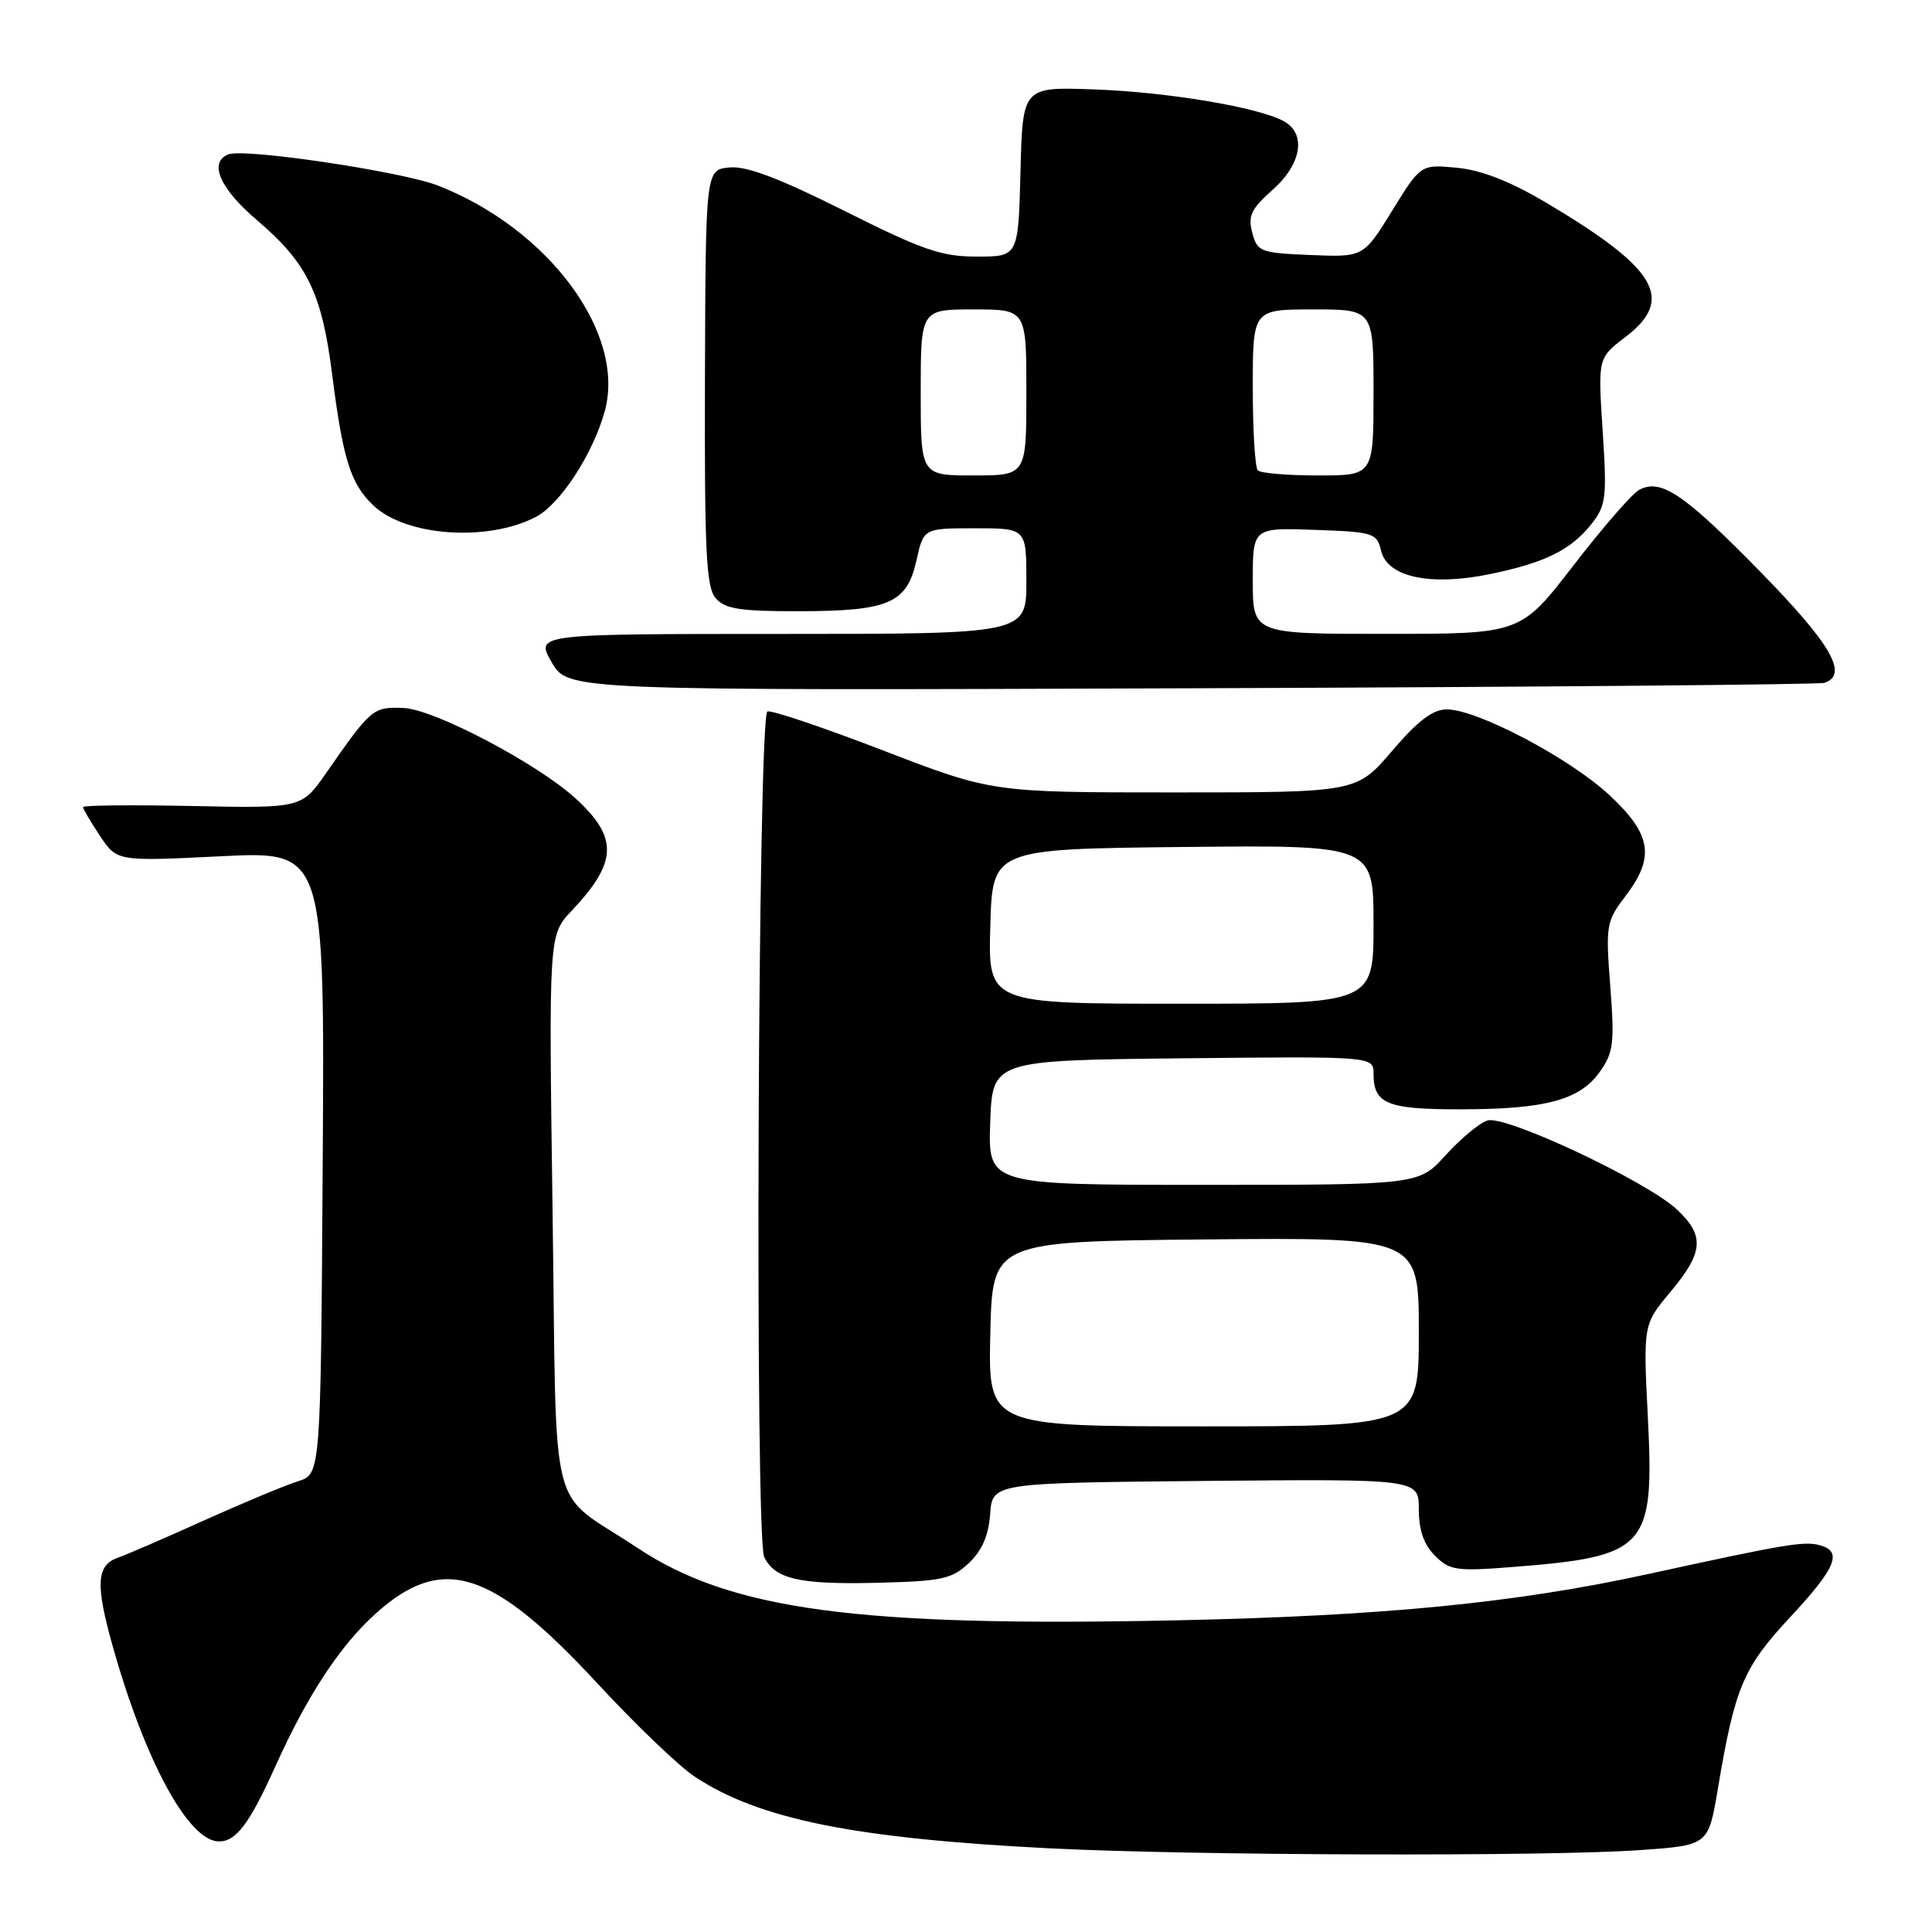 <?xml version="1.0" encoding="UTF-8" standalone="no"?>
<!DOCTYPE svg PUBLIC "-//W3C//DTD SVG 1.1//EN" "http://www.w3.org/Graphics/SVG/1.1/DTD/svg11.dtd" >
<svg xmlns="http://www.w3.org/2000/svg" xmlns:xlink="http://www.w3.org/1999/xlink" version="1.1" viewBox="0 0 256 256">
 <g >
 <path fill="currentColor"
d=" M 217.44 245.14 C 226.37 244.50 226.37 244.50 227.63 237.00 C 229.88 223.59 230.98 220.97 237.20 214.29 C 243.35 207.68 244.21 205.55 241.06 204.73 C 239.02 204.19 236.37 204.64 218.43 208.56 C 200.89 212.39 183.43 214.11 156.00 214.70 C 113.61 215.60 96.85 213.35 84.43 205.08 C 72.46 197.12 73.81 202.48 73.22 160.60 C 72.71 123.90 72.71 123.90 75.73 120.70 C 81.81 114.27 81.95 111.03 76.35 105.87 C 71.31 101.22 57.52 93.96 53.45 93.81 C 49.42 93.65 49.19 93.85 43.23 102.41 C 39.97 107.10 39.97 107.10 25.48 106.80 C 17.52 106.64 11.00 106.70 11.00 106.94 C 11.00 107.18 12.01 108.90 13.25 110.76 C 15.50 114.14 15.50 114.14 29.26 113.46 C 43.02 112.77 43.02 112.77 42.76 154.05 C 42.50 195.33 42.50 195.33 39.50 196.27 C 37.85 196.78 32.23 199.13 27.00 201.48 C 21.77 203.84 16.70 206.03 15.73 206.36 C 12.75 207.36 12.60 209.89 15.00 218.37 C 19.30 233.54 25.02 244.00 29.02 244.00 C 31.30 244.00 33.06 241.65 36.51 234.00 C 40.72 224.66 45.07 218.04 49.78 213.81 C 58.60 205.86 65.15 207.93 79.15 223.05 C 84.16 228.47 89.97 234.04 92.06 235.42 C 100.56 241.05 113.18 243.60 139.00 244.91 C 158.03 245.88 205.29 246.02 217.44 245.14 Z  M 128.37 207.12 C 130.12 205.48 130.99 203.48 131.20 200.62 C 131.50 196.50 131.50 196.50 159.75 196.23 C 188.00 195.97 188.00 195.97 188.00 199.98 C 188.00 202.75 188.66 204.66 190.14 206.14 C 192.09 208.09 192.97 208.22 200.39 207.64 C 218.24 206.24 219.22 205.16 218.35 187.81 C 217.73 175.50 217.73 175.50 221.36 171.16 C 225.72 165.95 225.90 163.75 222.25 160.31 C 218.29 156.56 199.48 147.71 197.09 148.47 C 196.03 148.81 193.55 150.87 191.58 153.04 C 188.01 157.00 188.01 157.00 159.46 157.00 C 130.92 157.00 130.92 157.00 131.21 148.75 C 131.50 140.50 131.50 140.50 156.75 140.23 C 182.00 139.97 182.00 139.97 182.00 142.28 C 182.00 146.26 183.80 147.00 193.45 146.99 C 204.76 146.99 209.32 145.77 211.97 142.04 C 213.80 139.47 213.95 138.24 213.37 130.69 C 212.75 122.60 212.84 122.08 215.36 118.77 C 219.33 113.57 218.86 110.58 213.25 105.35 C 208.01 100.47 195.74 94.00 191.72 94.00 C 189.85 94.00 187.89 95.48 184.46 99.50 C 179.76 105.00 179.76 105.00 155.62 105.00 C 131.48 105.00 131.48 105.00 117.09 99.47 C 109.18 96.42 102.25 94.08 101.69 94.27 C 100.42 94.69 100.00 203.69 101.26 206.31 C 102.67 209.23 105.92 209.98 116.17 209.73 C 124.80 209.52 126.11 209.24 128.37 207.12 Z  M 241.75 90.48 C 244.98 89.40 242.64 85.35 233.25 75.76 C 223.12 65.41 220.06 63.35 217.18 64.92 C 216.26 65.42 212.35 69.92 208.50 74.91 C 201.50 83.99 201.50 83.99 183.75 83.99 C 166.00 84.00 166.00 84.00 166.00 76.96 C 166.00 69.92 166.00 69.92 174.21 70.21 C 182.01 70.49 182.44 70.62 183.00 72.97 C 183.82 76.48 189.53 77.70 197.44 76.07 C 204.75 74.56 208.18 72.86 210.91 69.39 C 212.81 66.97 212.94 65.90 212.36 57.09 C 211.73 47.44 211.73 47.44 215.36 44.67 C 221.96 39.64 219.60 35.61 204.98 26.92 C 200.13 24.03 196.34 22.55 193.07 22.23 C 188.26 21.77 188.26 21.77 184.46 27.93 C 180.67 34.08 180.67 34.08 173.65 33.79 C 167.00 33.52 166.60 33.36 165.93 30.84 C 165.34 28.61 165.78 27.68 168.61 25.17 C 172.49 21.74 173.14 17.68 170.07 16.04 C 166.62 14.19 154.73 12.20 145.00 11.85 C 135.50 11.50 135.50 11.50 135.22 22.75 C 134.93 34.00 134.93 34.00 129.45 34.00 C 124.74 34.00 122.27 33.15 111.89 27.94 C 103.19 23.59 98.92 21.97 96.65 22.19 C 93.50 22.50 93.50 22.50 93.41 50.00 C 93.34 73.03 93.57 77.78 94.82 79.25 C 96.05 80.69 97.99 81.00 105.90 80.99 C 117.81 80.97 120.17 79.94 121.44 74.24 C 122.38 70.00 122.38 70.00 129.19 70.00 C 136.00 70.00 136.00 70.00 136.00 77.00 C 136.00 84.00 136.00 84.00 103.47 84.00 C 70.94 84.00 70.94 84.00 73.10 87.75 C 75.26 91.50 75.26 91.50 157.88 91.20 C 203.32 91.04 241.06 90.71 241.75 90.48 Z  M 70.98 68.51 C 74.20 66.85 78.57 60.16 80.13 54.50 C 82.97 44.21 72.74 30.35 58.04 24.59 C 53.29 22.74 32.44 19.62 30.28 20.45 C 27.60 21.48 29.12 24.99 34.07 29.19 C 40.70 34.83 42.65 38.82 44.01 49.60 C 45.44 60.91 46.47 64.15 49.51 67.01 C 53.83 71.06 64.58 71.82 70.98 68.51 Z  M 131.22 176.75 C 131.50 164.50 131.50 164.50 159.75 164.23 C 188.00 163.97 188.00 163.97 188.00 176.48 C 188.00 189.00 188.00 189.00 159.47 189.00 C 130.94 189.00 130.94 189.00 131.22 176.75 Z  M 131.22 122.75 C 131.50 112.50 131.50 112.50 156.75 112.23 C 182.00 111.97 182.00 111.97 182.00 122.48 C 182.00 133.00 182.00 133.00 156.47 133.00 C 130.93 133.00 130.93 133.00 131.22 122.75 Z  M 122.00 52.00 C 122.00 41.00 122.00 41.00 129.00 41.00 C 136.00 41.00 136.00 41.00 136.00 52.00 C 136.00 63.00 136.00 63.00 129.00 63.00 C 122.00 63.00 122.00 63.00 122.00 52.00 Z  M 166.67 62.33 C 166.30 61.97 166.00 57.02 166.00 51.33 C 166.00 41.00 166.00 41.00 174.00 41.00 C 182.00 41.00 182.00 41.00 182.00 52.00 C 182.00 63.00 182.00 63.00 174.67 63.00 C 170.63 63.00 167.03 62.70 166.67 62.33 Z "/>
</g>
</svg>